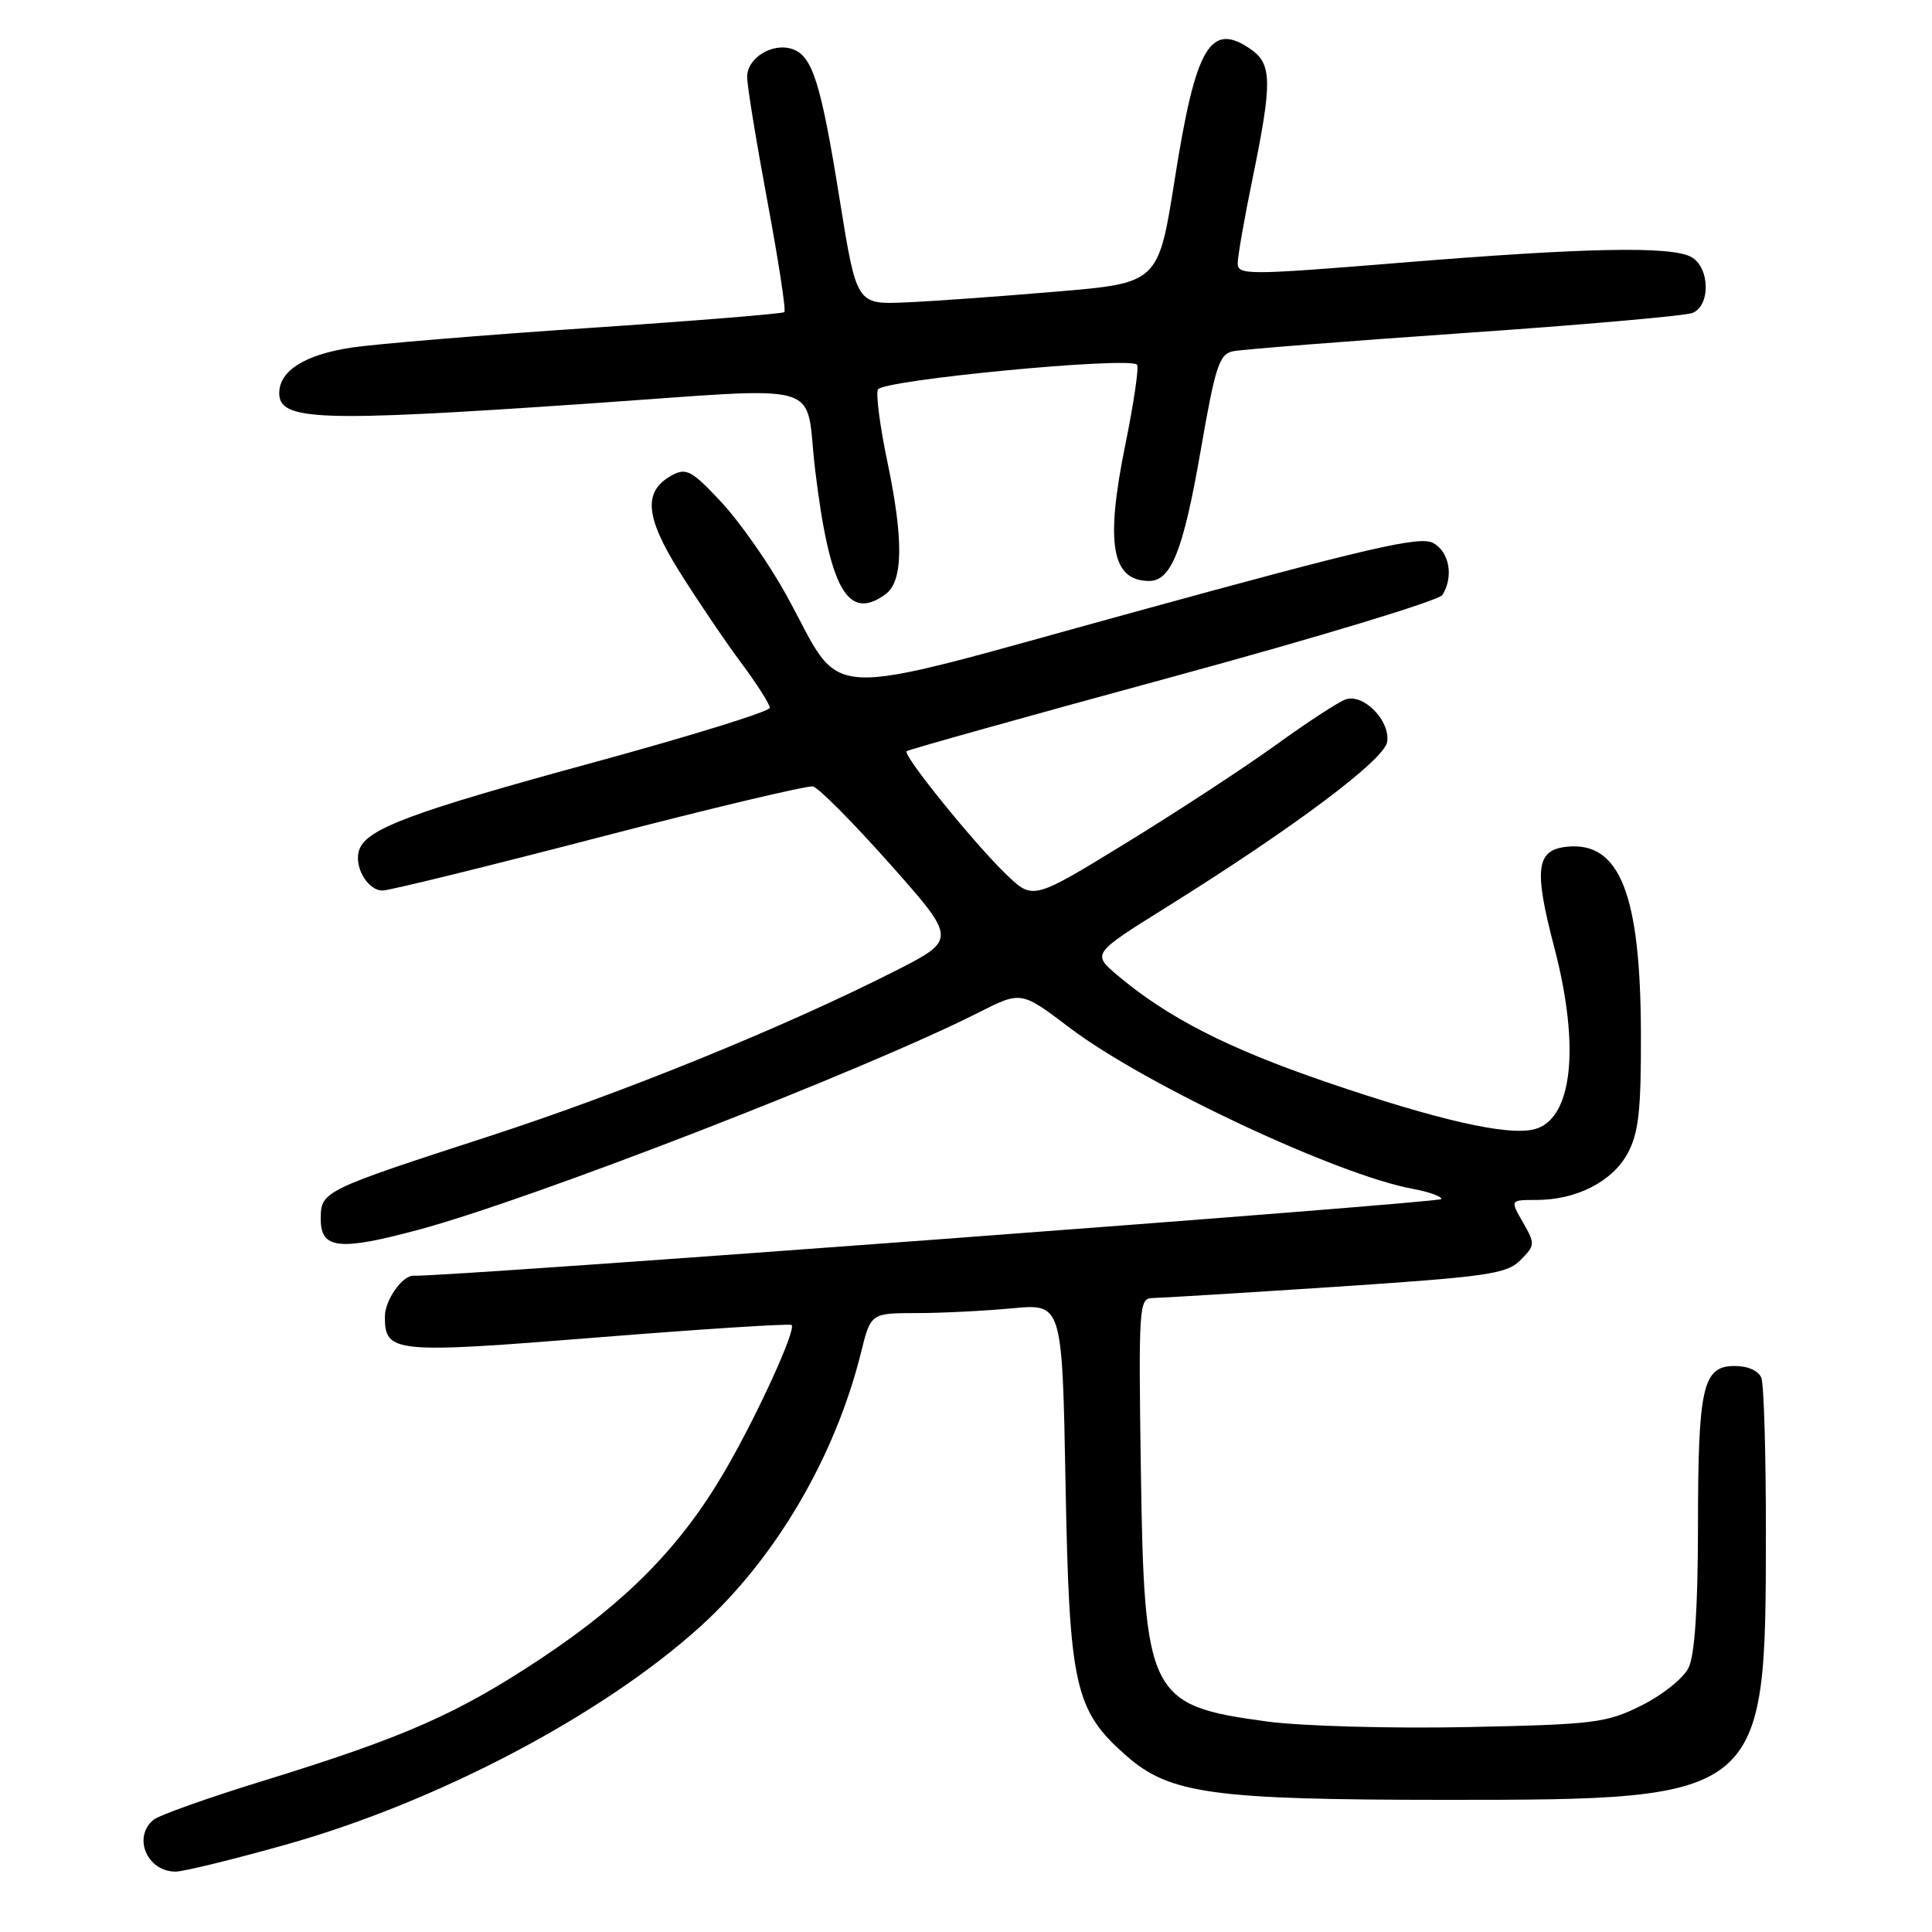 <?xml version="1.0" encoding="UTF-8" standalone="no"?>
<!DOCTYPE svg PUBLIC "-//W3C//DTD SVG 1.1//EN" "http://www.w3.org/Graphics/SVG/1.1/DTD/svg11.dtd" >
<svg xmlns="http://www.w3.org/2000/svg" xmlns:xlink="http://www.w3.org/1999/xlink" version="1.1" viewBox="0 0 256 256">
 <g >
 <path fill="currentColor"
d=" M 37.82 244.44 C 57.89 238.81 79.81 227.28 92.79 215.53 C 102.75 206.51 110.65 193.06 114.08 179.25 C 115.38 174.00 115.38 174.00 121.44 173.99 C 124.77 173.99 130.48 173.70 134.12 173.36 C 140.75 172.73 140.75 172.73 141.19 196.62 C 141.69 223.51 142.38 226.62 149.27 232.67 C 155.01 237.70 160.69 238.48 191.50 238.49 C 233.70 238.50 233.98 238.27 233.99 203.33 C 234.00 192.79 233.73 183.45 233.39 182.58 C 233.03 181.64 231.61 181.00 229.87 181.00 C 225.62 181.00 225.00 183.70 224.99 202.32 C 224.98 213.12 224.56 219.33 223.74 221.00 C 223.06 222.38 220.25 224.62 217.50 225.99 C 212.83 228.31 211.29 228.50 194.33 228.85 C 184.26 229.05 172.47 228.72 167.90 228.11 C 152.23 226.00 151.61 224.76 151.17 194.75 C 150.85 173.24 150.94 172.00 152.67 172.00 C 153.68 171.99 164.61 171.32 176.96 170.51 C 197.10 169.17 199.64 168.81 201.46 166.98 C 203.42 165.02 203.43 164.82 201.80 161.97 C 200.09 159.00 200.09 159.00 203.58 159.00 C 208.88 159.00 213.64 156.57 215.67 152.83 C 217.13 150.12 217.46 147.17 217.43 137.00 C 217.39 118.51 214.64 111.52 207.69 112.19 C 203.54 112.59 203.21 115.10 205.95 125.54 C 209.42 138.79 208.36 148.37 203.28 149.64 C 199.74 150.53 190.48 148.42 175.69 143.36 C 162.66 138.90 154.73 134.84 148.09 129.25 C 144.69 126.37 144.69 126.37 154.59 120.19 C 171.47 109.65 183.47 100.66 183.81 98.29 C 184.22 95.46 180.63 91.83 178.27 92.69 C 177.30 93.04 173.17 95.74 169.10 98.68 C 165.04 101.62 156.12 107.46 149.29 111.65 C 136.87 119.27 136.87 119.27 133.35 115.88 C 129.12 111.82 119.60 100.06 120.13 99.54 C 120.33 99.34 136.20 94.90 155.38 89.68 C 174.57 84.46 190.65 79.58 191.12 78.84 C 192.65 76.43 192.05 73.10 189.89 71.94 C 188.14 71.00 181.27 72.59 150.26 81.11 C 107.29 92.90 112.09 93.15 104.13 78.73 C 101.87 74.65 98.04 69.18 95.61 66.57 C 91.74 62.40 90.94 61.96 89.11 62.94 C 85.19 65.04 85.43 68.38 90.02 75.73 C 92.35 79.45 95.99 84.84 98.12 87.71 C 100.26 90.57 102.00 93.31 102.00 93.79 C 102.00 94.27 91.54 97.51 78.75 101.00 C 54.68 107.56 48.68 109.78 47.63 112.53 C 46.80 114.68 48.66 118.00 50.69 118.00 C 51.58 118.00 64.48 114.83 79.35 110.96 C 94.22 107.09 106.99 104.06 107.72 104.21 C 108.46 104.37 113.05 109.00 117.94 114.50 C 126.81 124.50 126.81 124.50 118.47 128.73 C 103.86 136.13 82.65 144.76 64.81 150.56 C 42.70 157.75 42.50 157.84 42.50 161.54 C 42.50 165.50 44.93 165.77 55.35 162.98 C 70.36 158.96 114.43 141.87 129.68 134.16 C 135.31 131.31 135.31 131.31 141.77 136.21 C 151.73 143.74 177.26 155.72 187.25 157.54 C 189.31 157.92 191.00 158.52 191.00 158.88 C 191.00 159.37 58.47 169.26 54.82 169.04 C 53.34 168.95 51.00 172.27 51.00 174.45 C 51.00 179.28 52.11 179.39 79.25 177.21 C 93.14 176.10 104.68 175.36 104.89 175.57 C 105.53 176.19 100.27 187.69 95.99 195.01 C 90.23 204.88 83.08 212.17 71.85 219.65 C 60.68 227.08 53.68 230.17 34.81 235.99 C 27.58 238.21 21.07 240.53 20.33 241.14 C 17.55 243.45 19.50 248.00 23.27 248.00 C 24.30 248.00 30.85 246.40 37.82 244.44 Z  M 117.35 78.73 C 119.67 77.03 119.75 71.53 117.58 61.18 C 116.62 56.60 116.05 52.30 116.32 51.62 C 116.80 50.36 149.56 47.22 150.66 48.32 C 150.94 48.61 150.24 53.38 149.11 58.93 C 146.44 72.03 147.29 76.94 152.23 76.98 C 155.18 77.01 156.79 72.96 159.09 59.73 C 161.04 48.48 161.56 46.91 163.40 46.54 C 164.56 46.30 178.32 45.22 194.00 44.13 C 209.68 43.05 223.29 41.85 224.25 41.47 C 226.70 40.51 226.57 35.38 224.07 34.04 C 221.35 32.58 209.94 32.82 185.25 34.84 C 165.39 36.46 164.00 36.46 164.00 34.90 C 164.00 33.97 164.90 28.85 166.00 23.50 C 168.58 10.94 168.55 8.50 165.78 6.56 C 160.39 2.79 158.44 6.09 155.67 23.69 C 153.49 37.50 153.49 37.50 139.99 38.64 C 132.57 39.27 123.58 39.92 120.00 40.07 C 113.50 40.35 113.50 40.35 111.26 26.43 C 108.77 10.90 107.64 7.34 104.93 6.48 C 102.29 5.64 99.00 7.70 99.00 10.19 C 99.00 11.36 100.21 18.76 101.68 26.64 C 103.15 34.53 104.17 41.15 103.93 41.36 C 103.69 41.57 92.03 42.52 78.00 43.46 C 63.98 44.40 49.85 45.57 46.62 46.05 C 40.42 46.98 37.00 49.12 37.00 52.09 C 37.00 55.75 42.16 55.93 77.50 53.51 C 110.33 51.26 106.56 50.18 108.01 62.25 C 109.93 78.12 112.35 82.39 117.35 78.73 Z "/>
</g>
</svg>